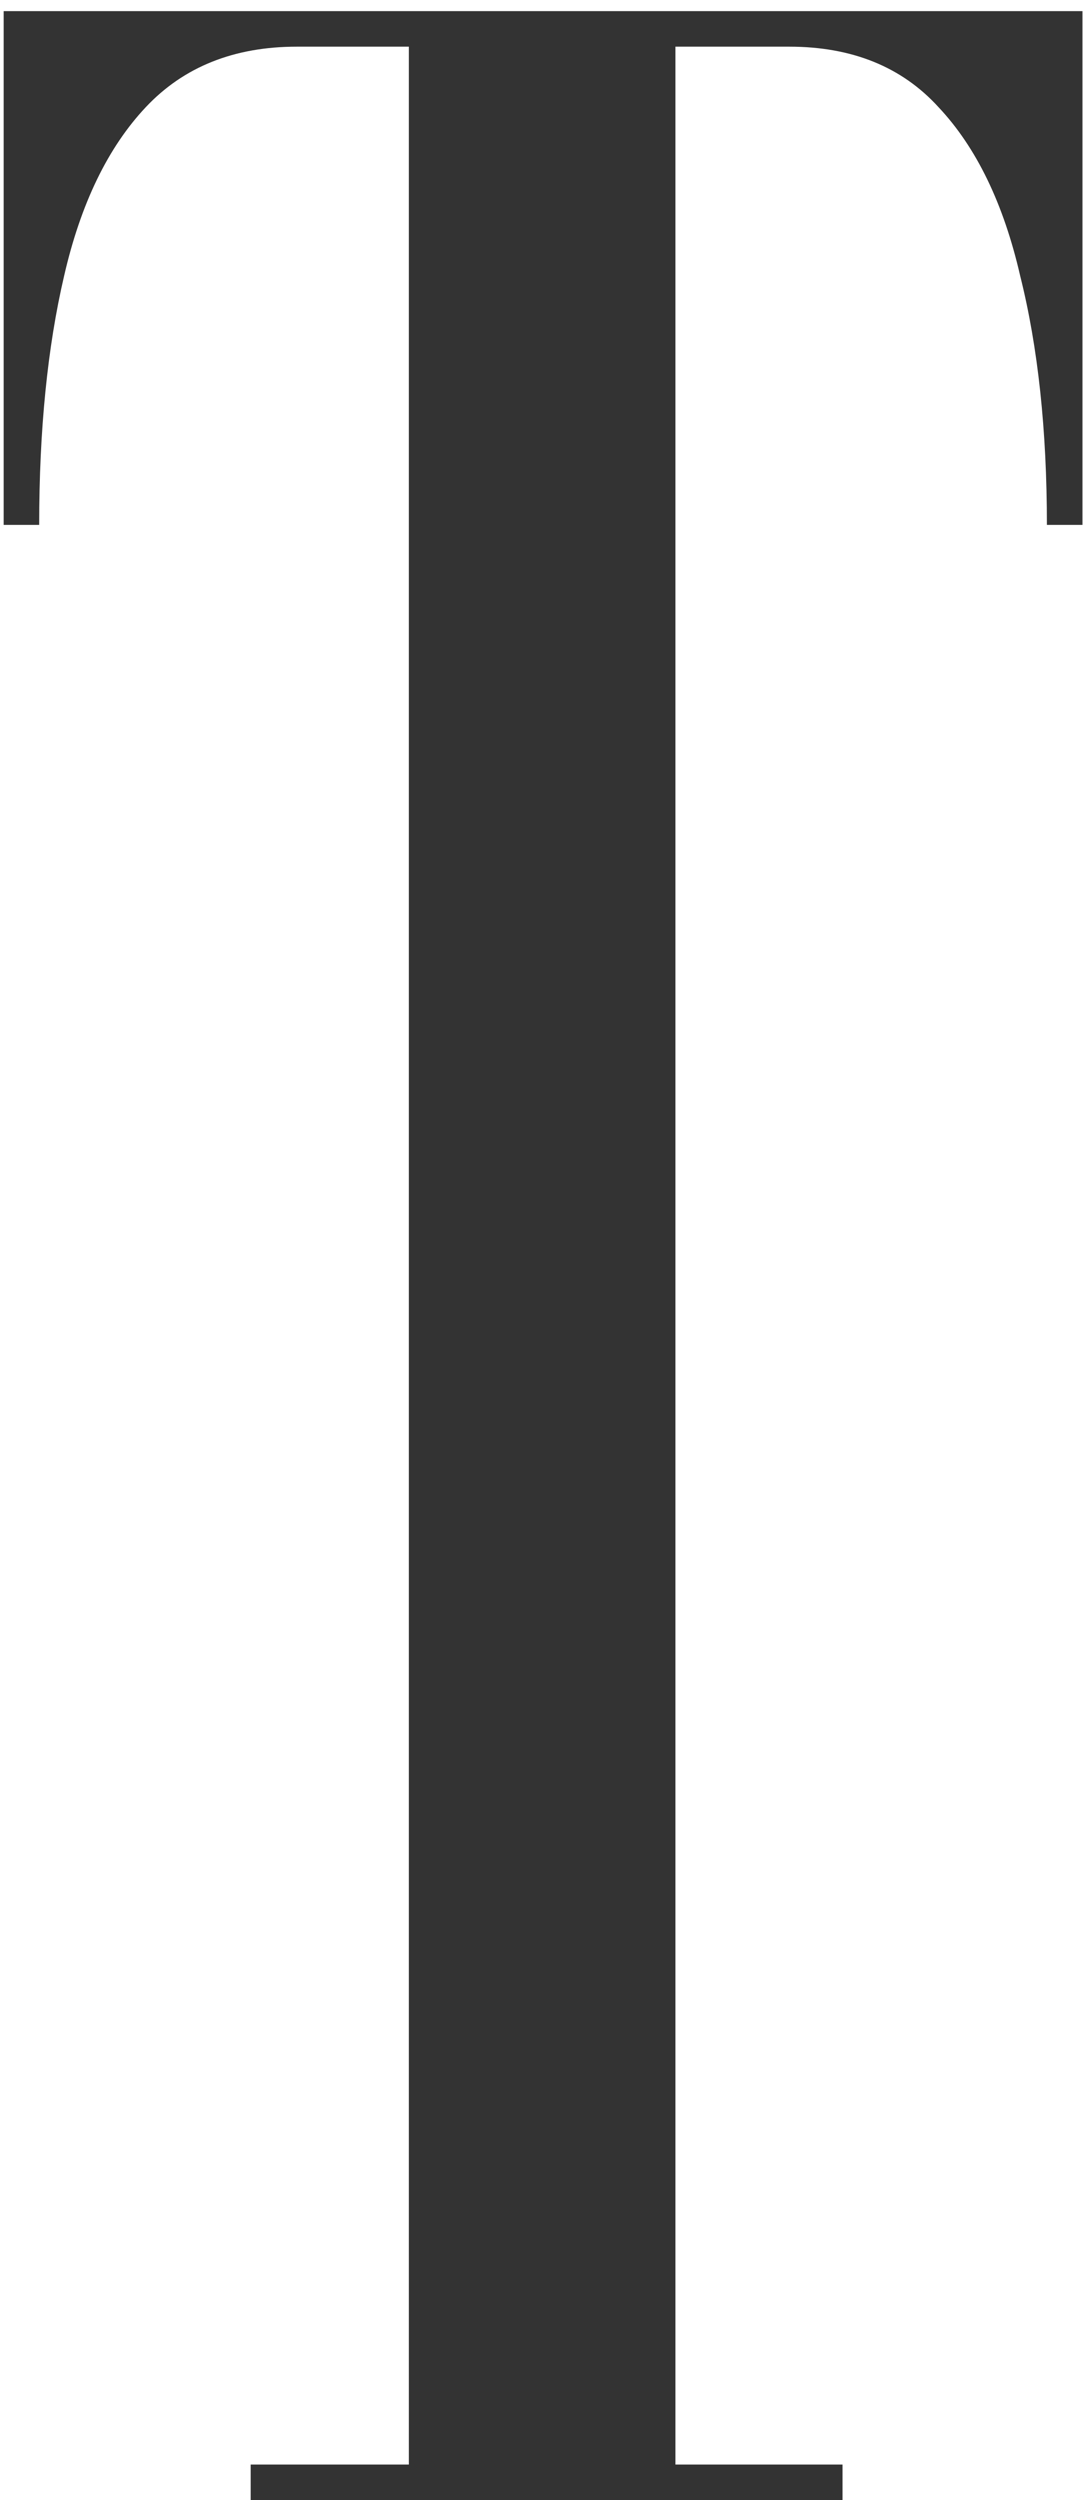 <svg width="39" height="90" viewBox="0 0 39 90" fill="none" xmlns="http://www.w3.org/2000/svg">
<path d="M9.027 90V88.72H14.723V1.68H10.691C8.43 1.68 6.617 2.405 5.252 3.856C3.886 5.307 2.905 7.333 2.308 9.936C1.71 12.496 1.411 15.483 1.411 18.896H0.132V0.4H38.98V18.896H37.7C37.7 15.483 37.38 12.496 36.739 9.936C36.142 7.333 35.161 5.307 33.795 3.856C32.473 2.405 30.681 1.68 28.419 1.68H24.323V88.72H30.34V90H9.027Z" fill="#333333"/>
</svg>
